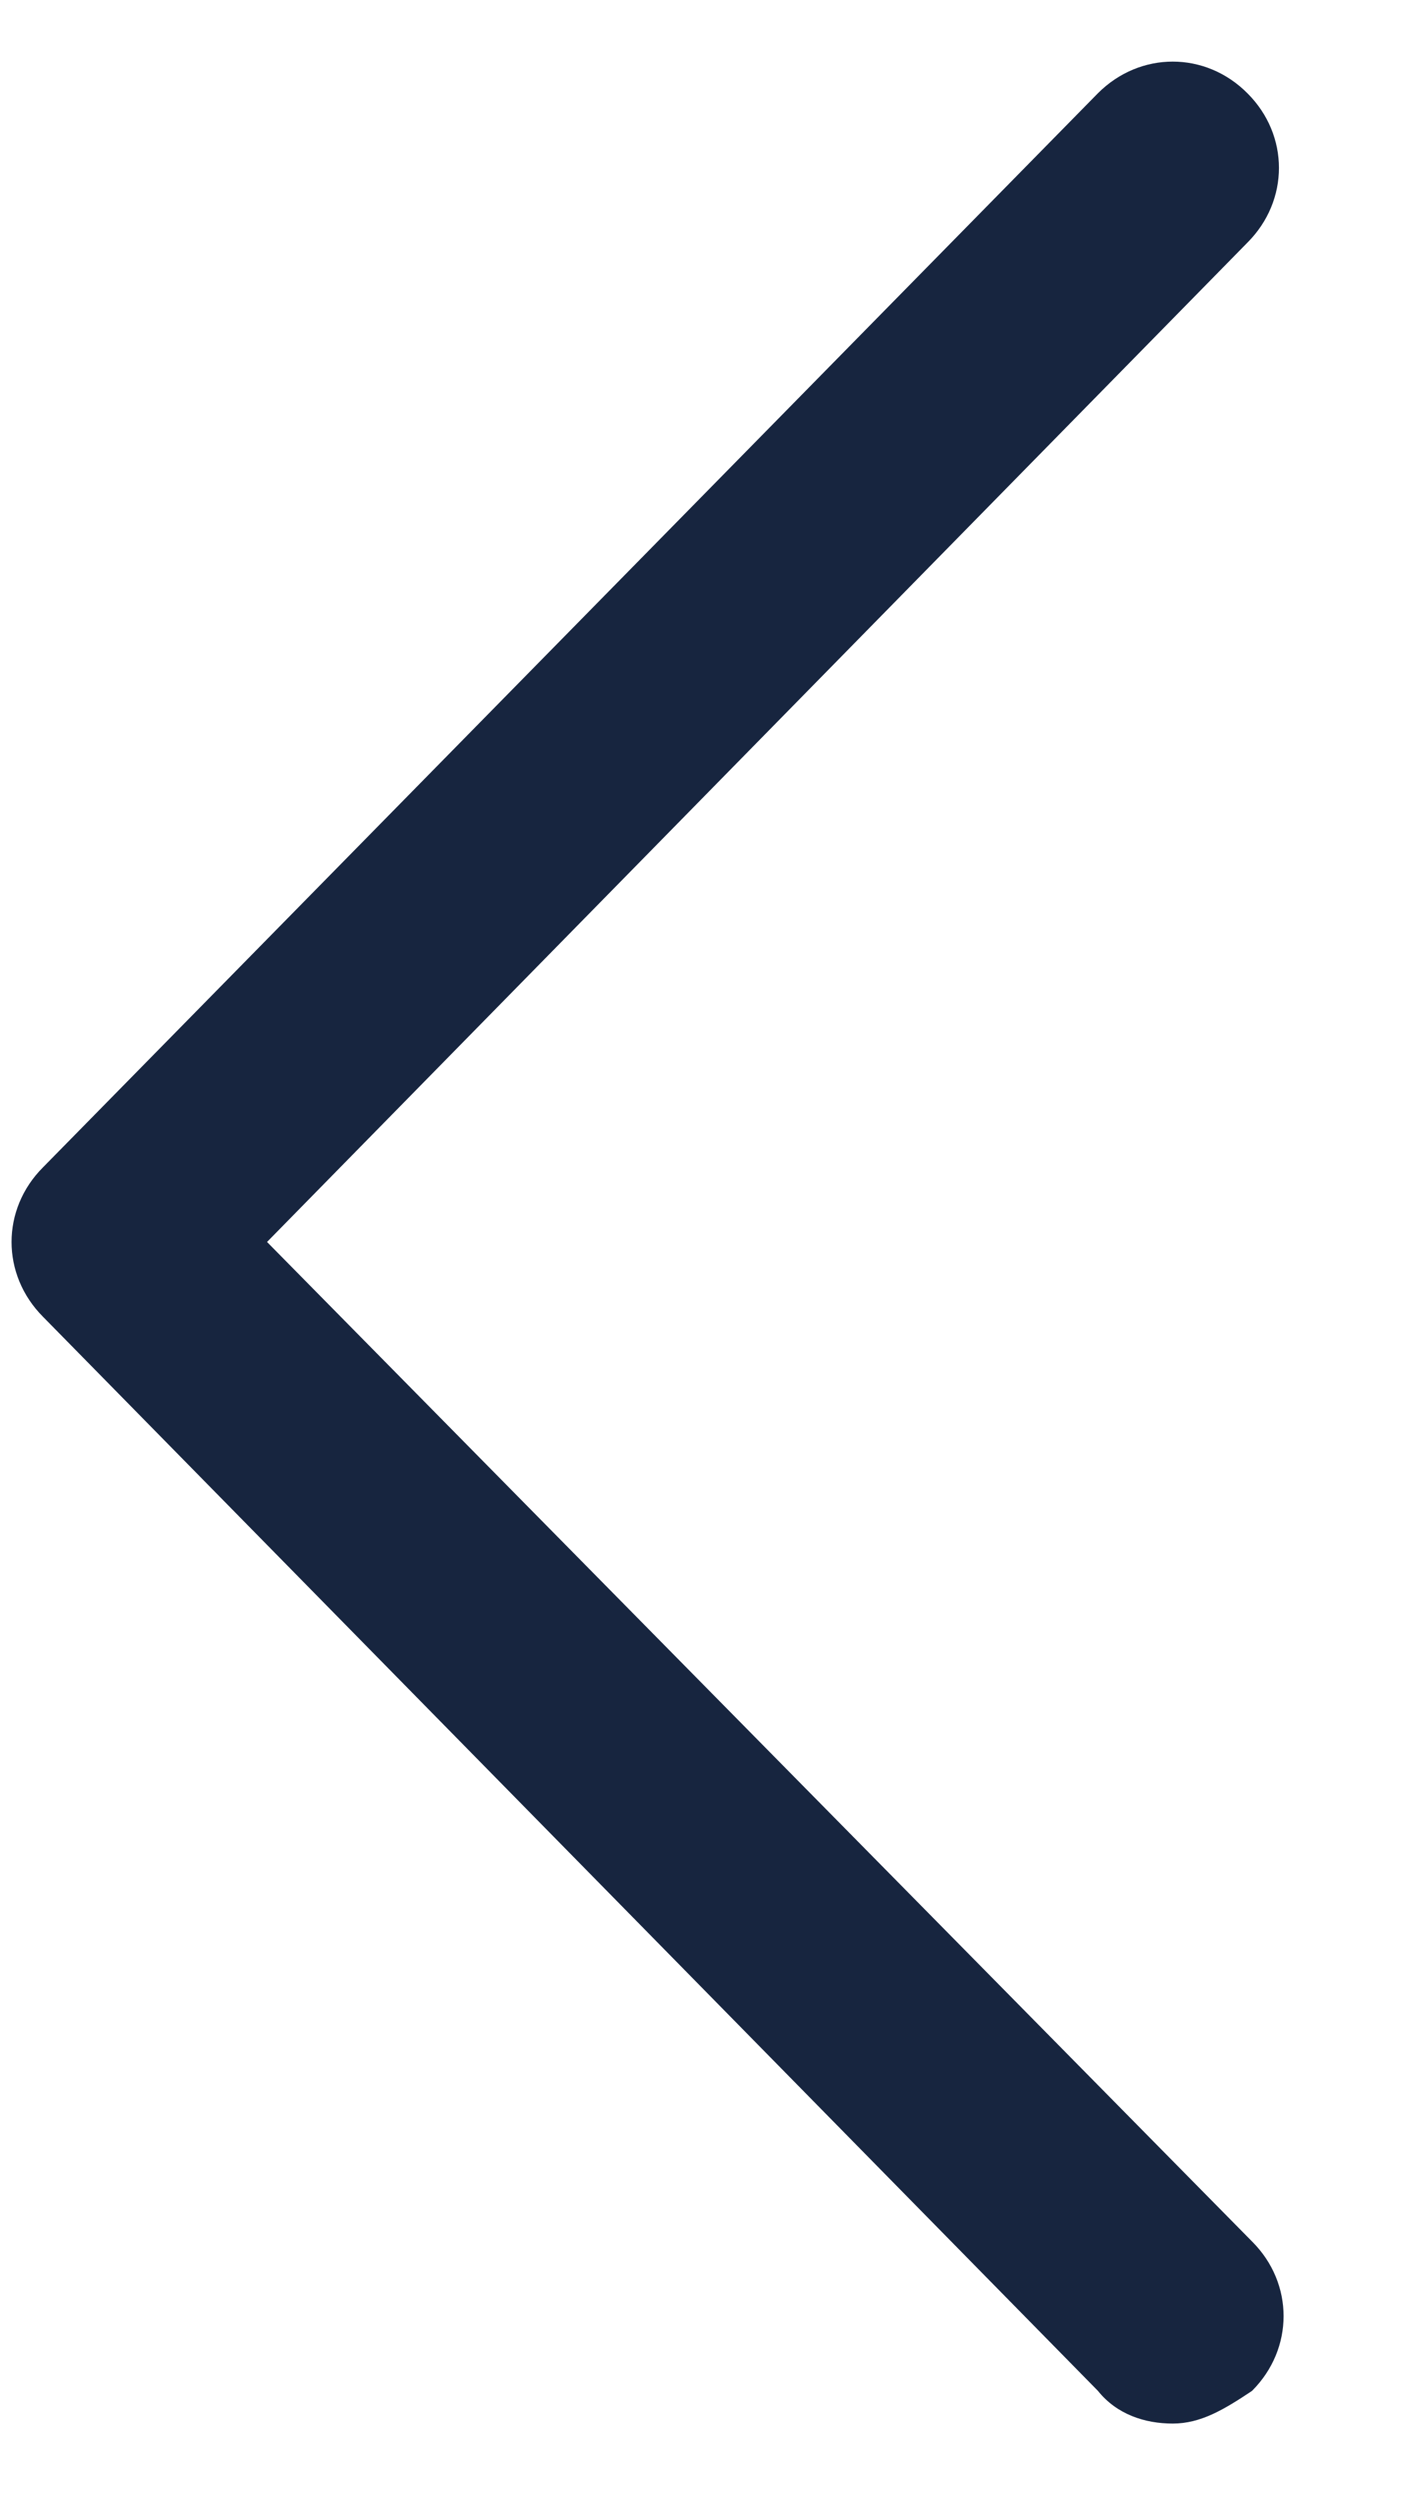 <svg width="8" height="14" viewBox="0 0 8 14" fill="none" xmlns="http://www.w3.org/2000/svg">
<path d="M6.57 13.572C6.413 13.572 6.256 13.52 6.151 13.389L0.241 7.374C0.006 7.138 0.006 6.772 0.241 6.537L6.151 0.522C6.387 0.286 6.753 0.286 6.988 0.522C7.224 0.757 7.224 1.123 6.988 1.359L1.496 6.955L7.014 12.552C7.25 12.787 7.25 13.153 7.014 13.389C6.858 13.493 6.727 13.572 6.57 13.572Z" fill="#17253F"/>
</svg>
